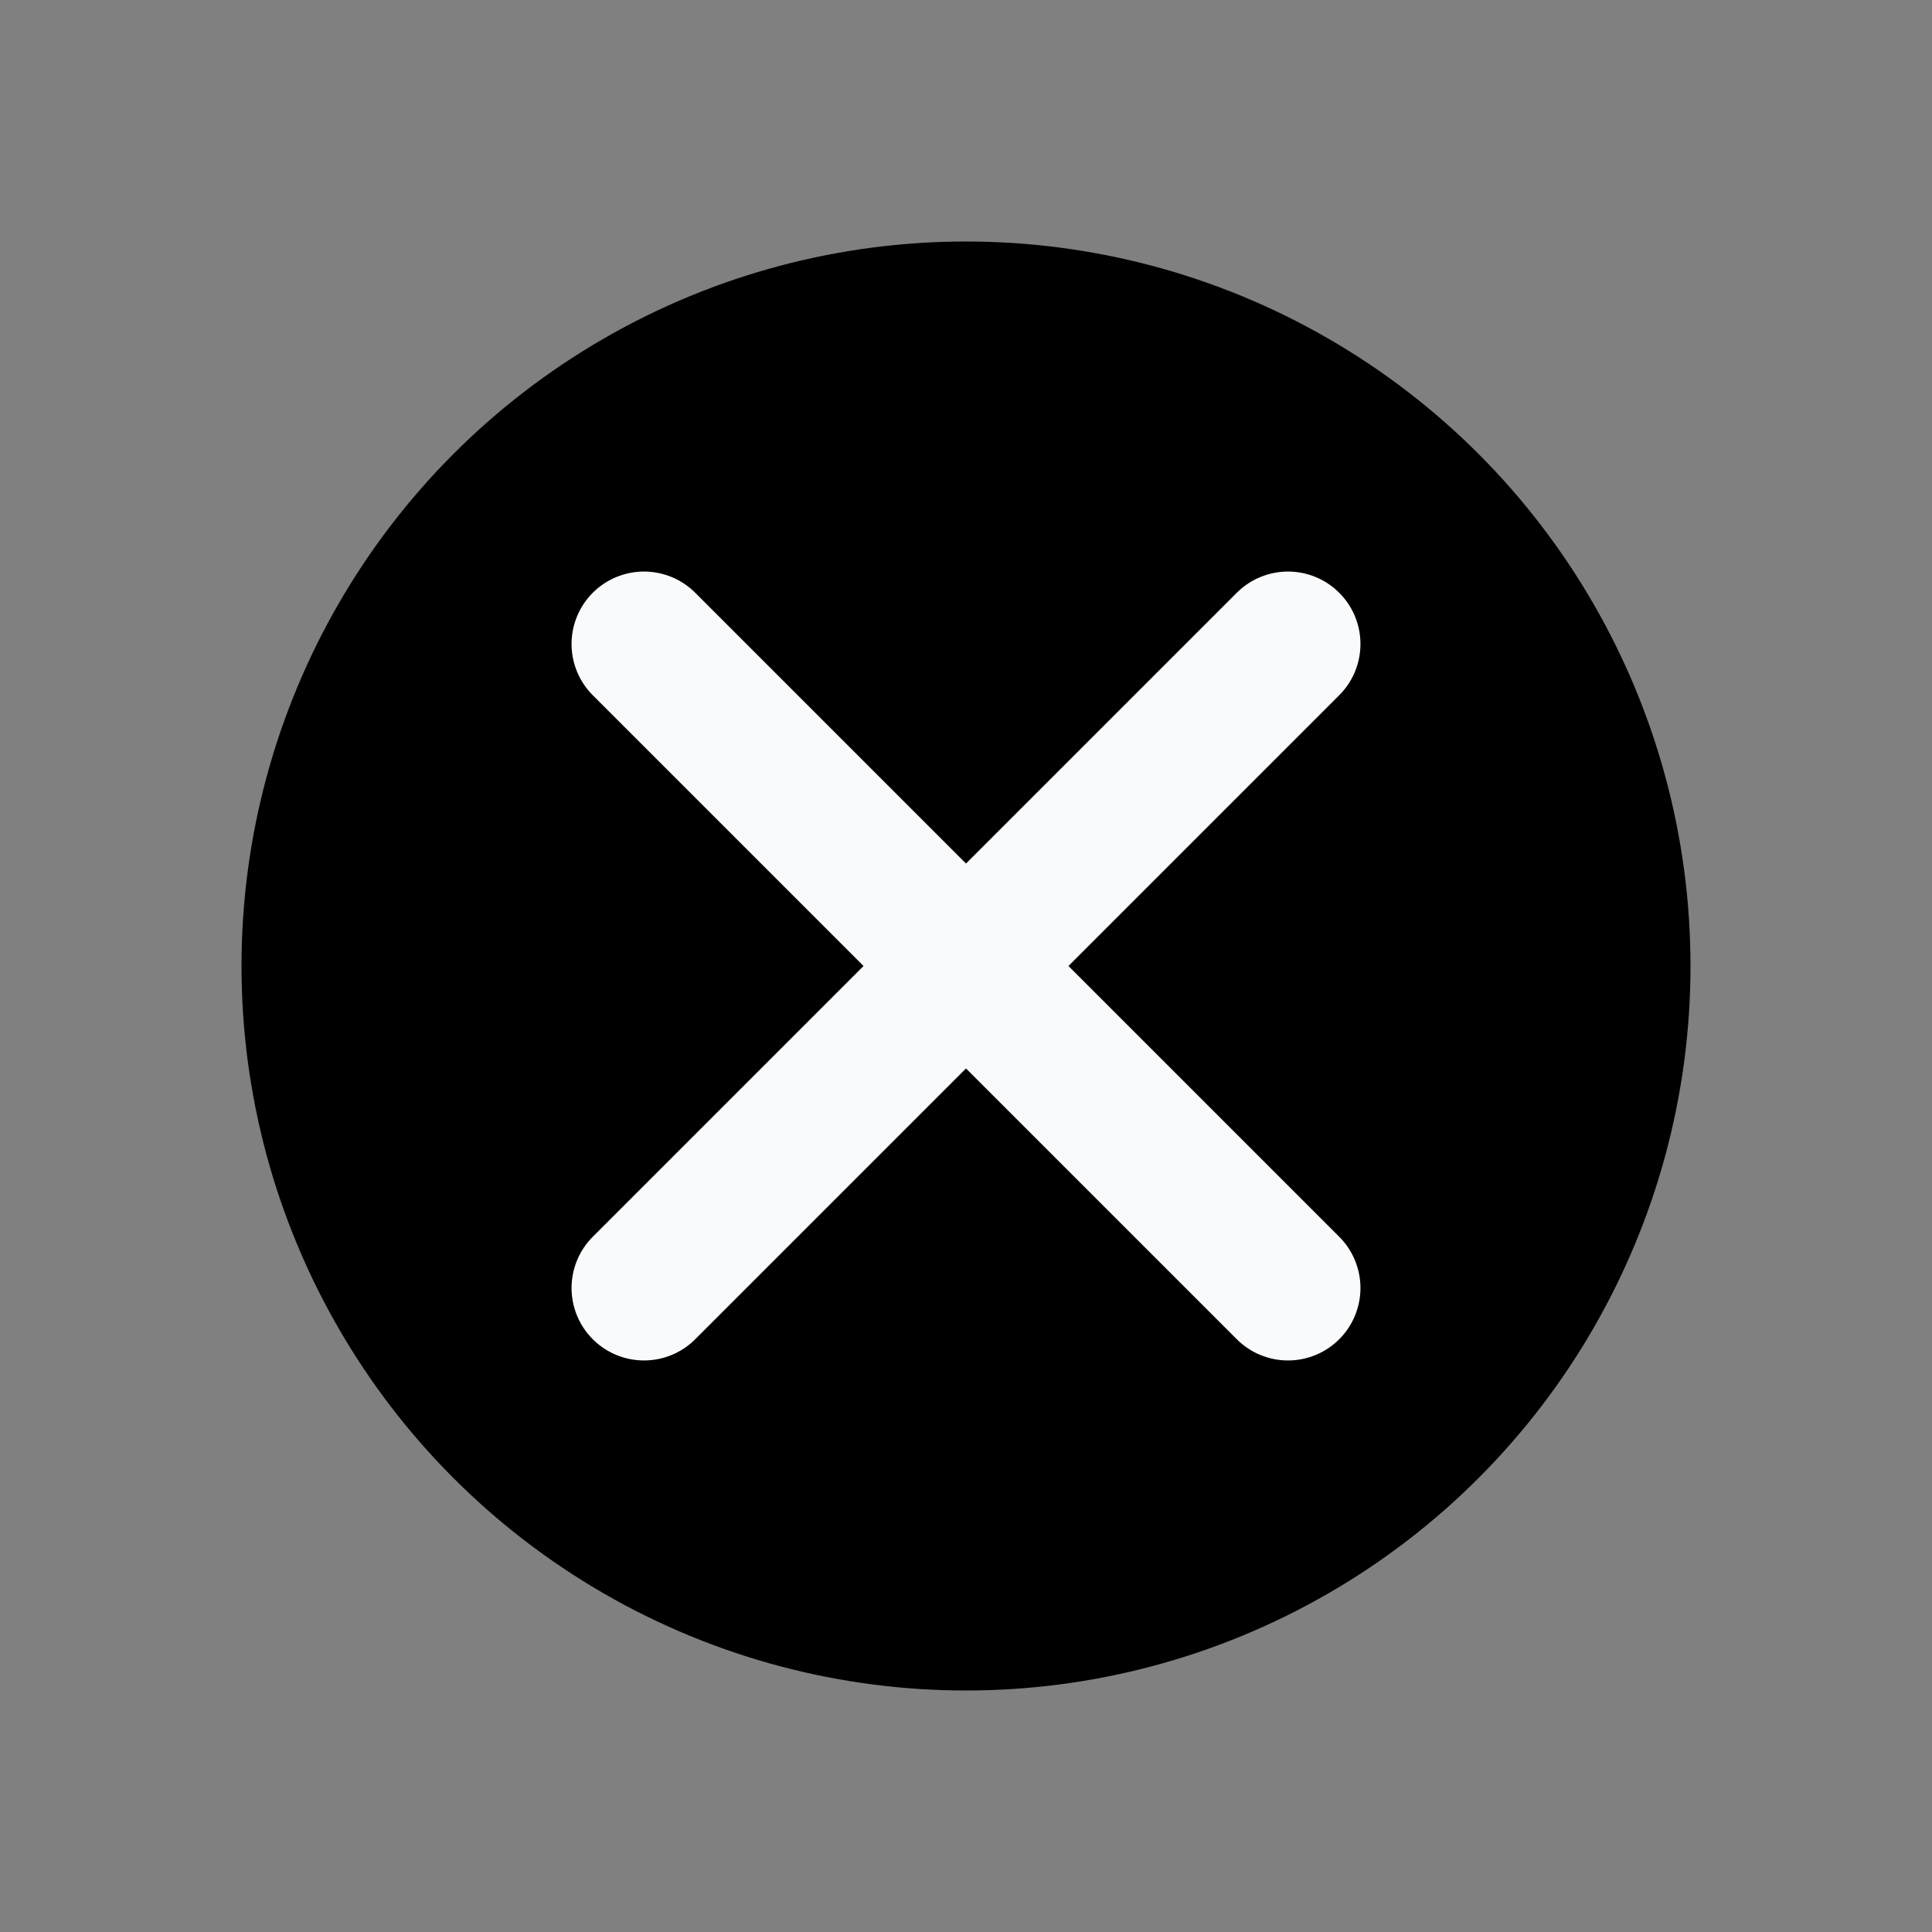 <svg width="24" height="24" viewBox="0 0 24 24" fill="none" xmlns="http://www.w3.org/2000/svg">
<rect x="0" y="0" width="24" height="24" fill="#808080" stroke="none"/>
<circle cx="12" cy="12" r="9" fill="current"/>
<path d="M8 8L16 16" stroke="#F8FAFC" stroke-width="1.8" stroke-linecap="round"/>
<path d="M16 8L8 16" stroke="#F8FAFC" stroke-width="1.8" stroke-linecap="round"/>
</svg>
